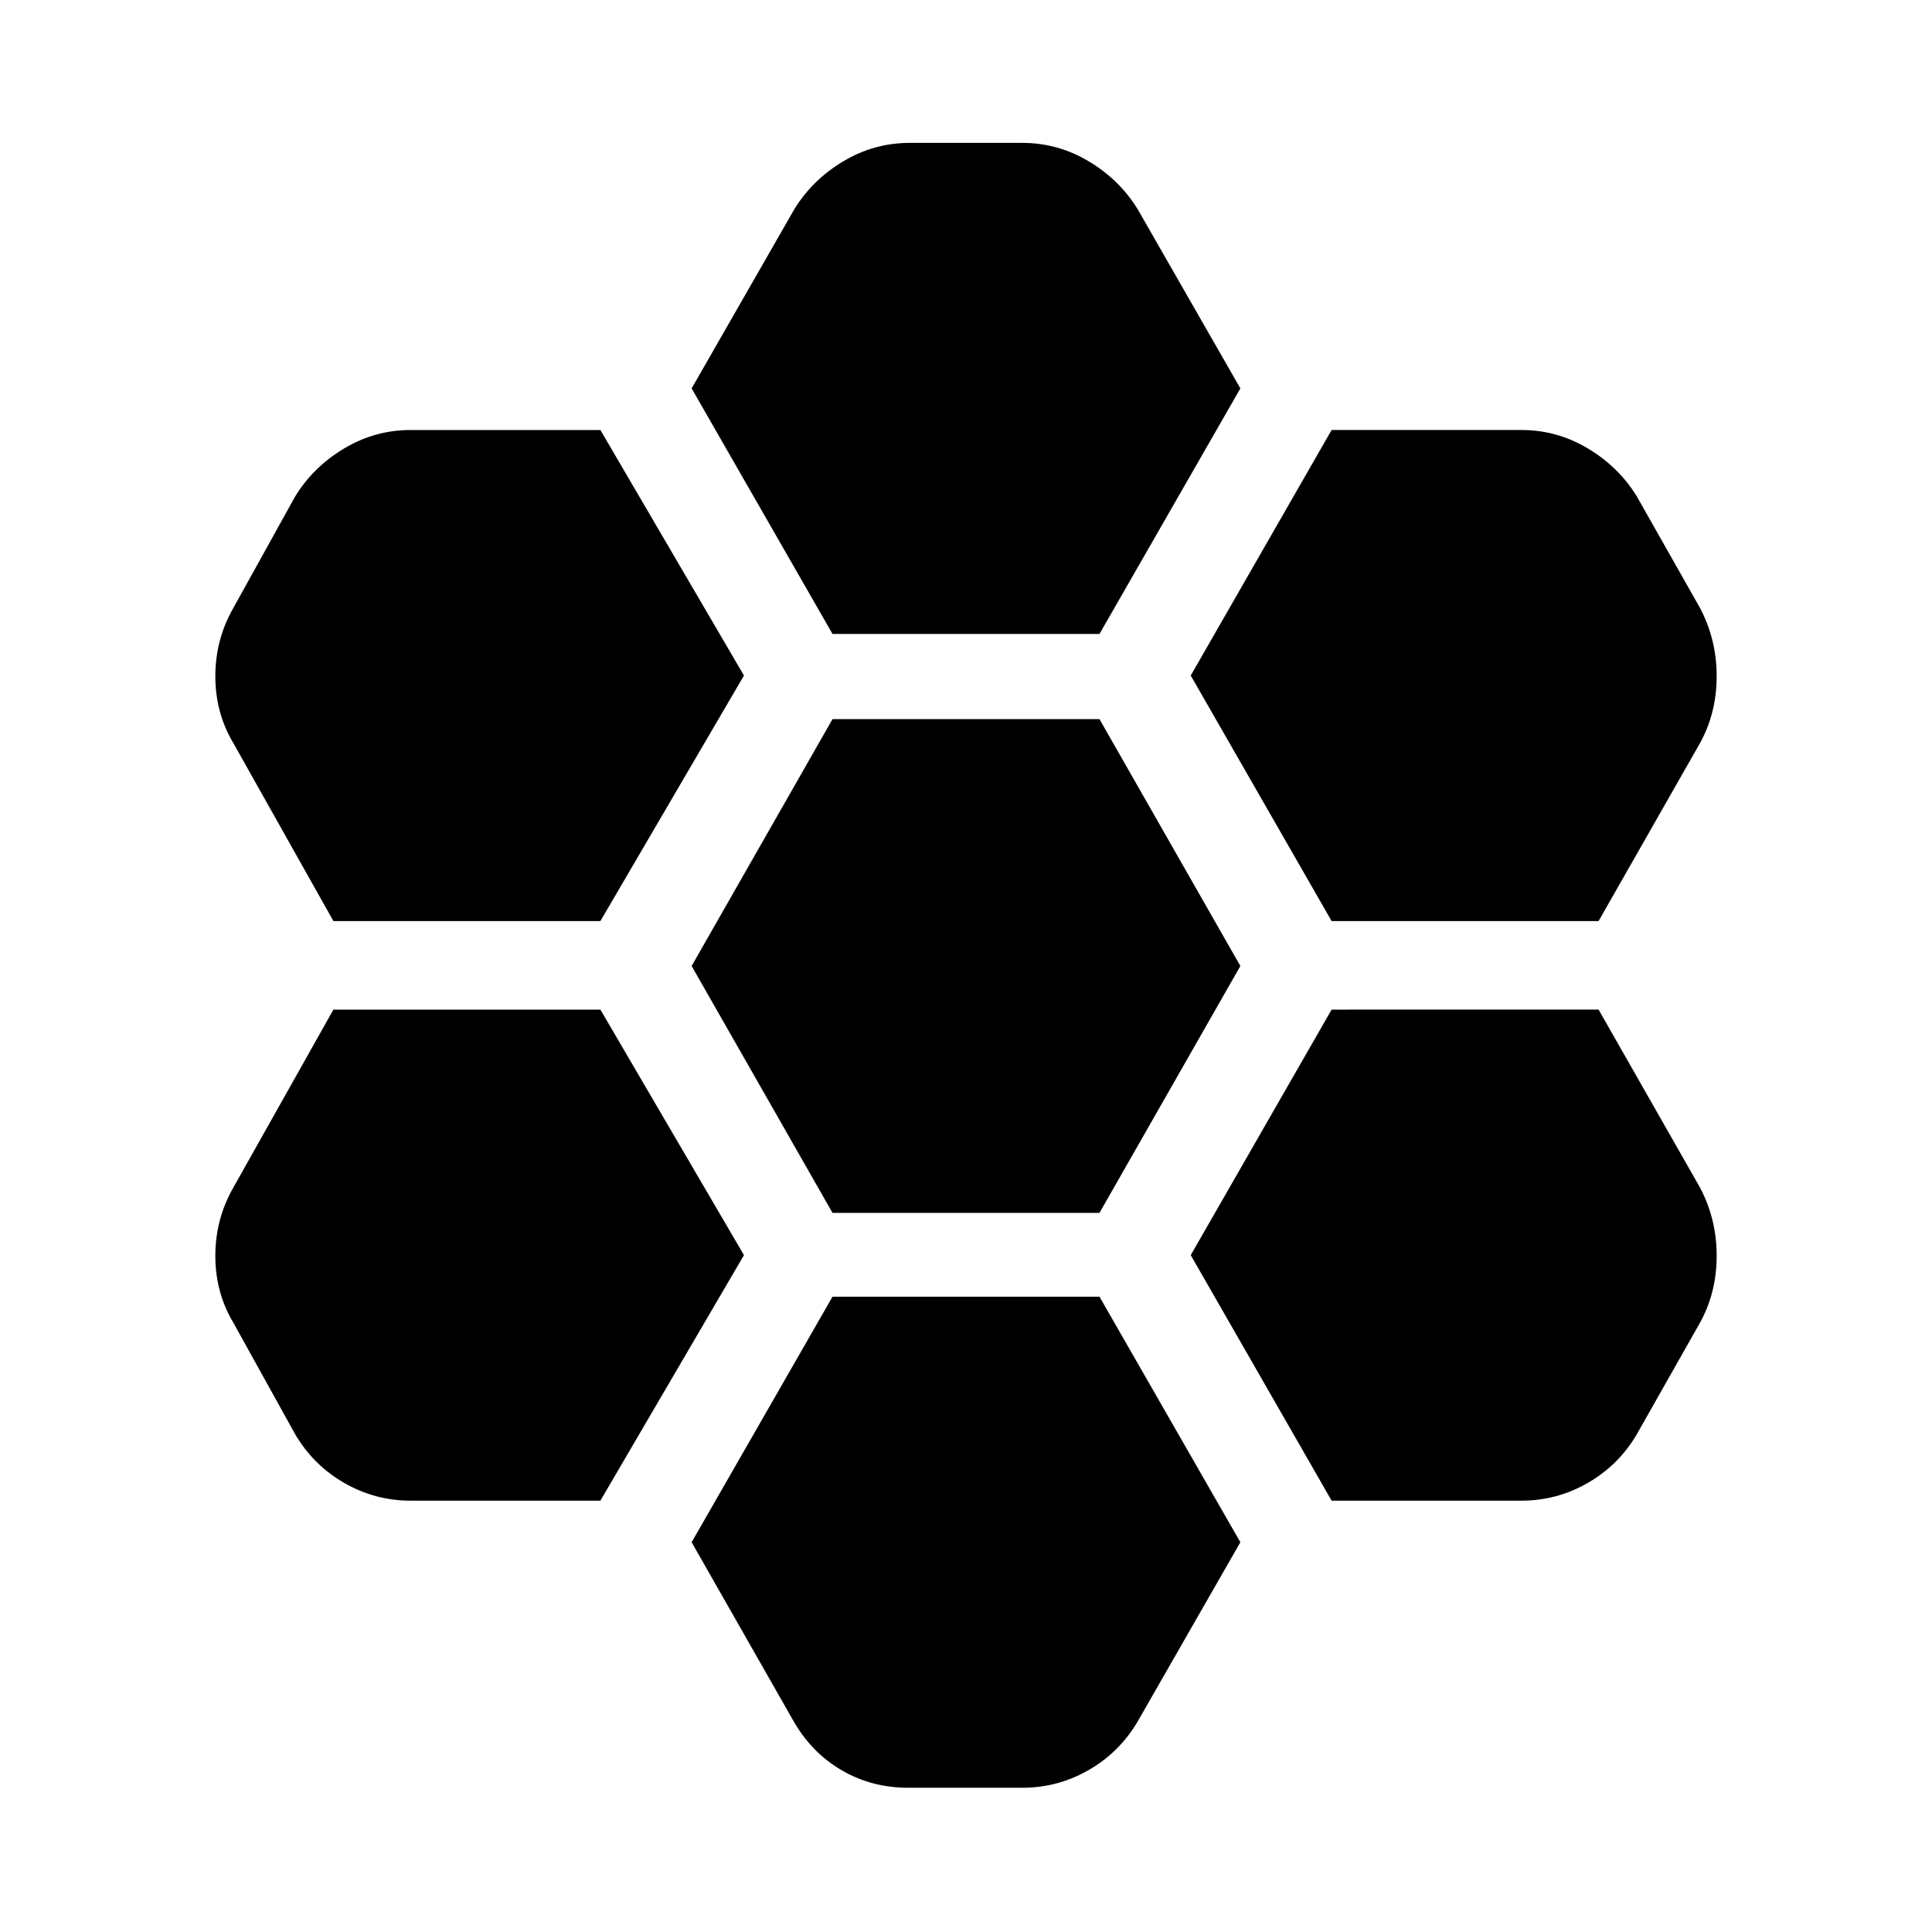 <svg xmlns="http://www.w3.org/2000/svg" height="40" viewBox="0 -960 960 960" width="40"><path d="M661.67-502.33h132.66l50.34-88.34q8.33-15 8.33-33.33t-8.33-34l-31.34-55.33q-9-14.67-24.33-23.84-15.33-9.16-33-9.16h-94.33l-70 122 70 122Zm-248 145h132.66l70-122.67-70-122.67H413.67l-70 122.67 70 122.67Zm0-287.67h132.66l70-122-51-89q-9-14.67-24.33-23.83-15.33-9.17-33-9.17h-56q-17.67 0-33 9.17-15.33 9.16-24.33 23.83l-51 89 70 122Zm-44 20.67-71.34-122H204q-17.67 0-33 9.16-15.33 9.17-24.33 23.84L116-658q-9 15.67-9 34t9 33.33l49.67 88.34h132.66l71.34-122Zm0 288-71.34-122H165.67L116-370q-9 15.67-9 34t9 33.33l30.67 55.34q9 15.33 24.33 24.16 15.33 8.84 33 8.84h94.33l71.34-122Zm44 20.66-70 122L394-105.33q9 16 24 24.83 15 8.83 33.33 8.83H508q17.67 0 33-8.83 15.33-8.83 24.33-24.17l51-89-70-122H413.67Zm248 101.34H756q17.67 0 33-8.84 15.33-8.83 24.33-24.16l31.34-55.34q8.33-15 8.33-33.33t-8.33-34l-50.34-88.33H661.67l-70 122 70 122Z"/></svg>